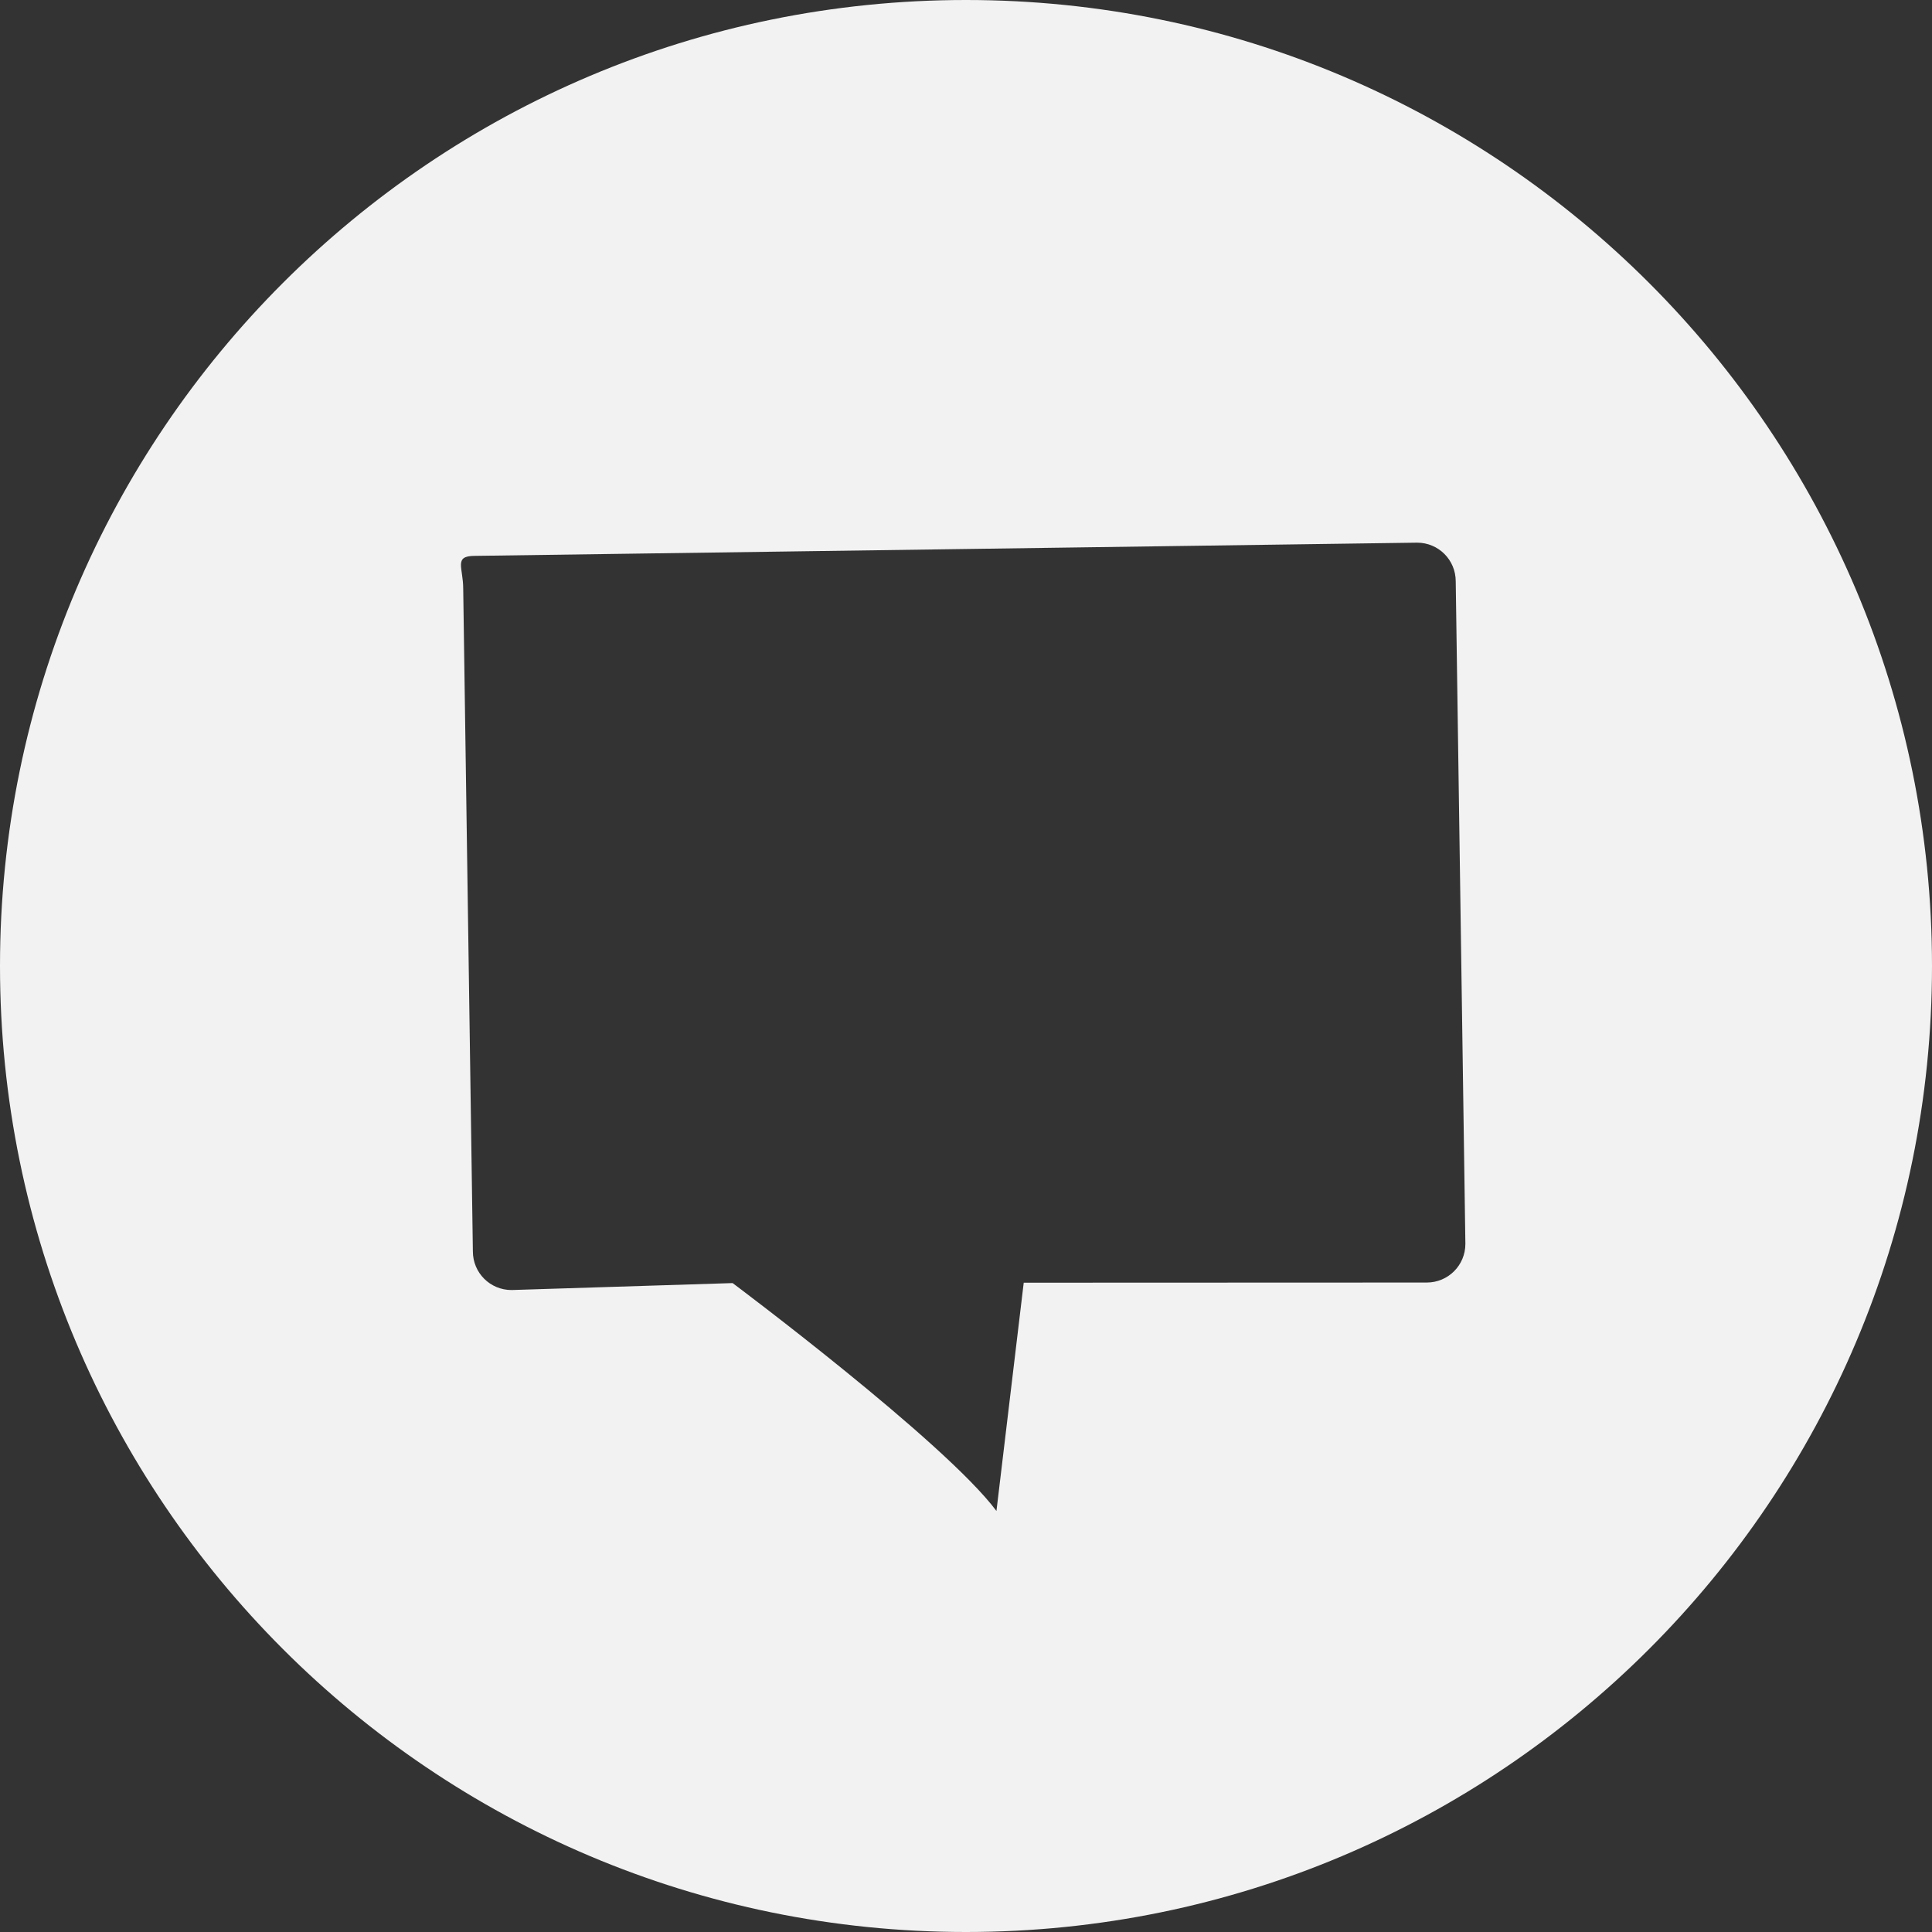 <?xml version="1.0" encoding="utf-8"?>
<svg width="16px" height="16px" viewBox="450.709 233.278 25 25" xmlns="http://www.w3.org/2000/svg">
  <rect x="450.709" y="233.278" width="25" height="25" fill="#333333" stroke="none"/>
  <path fill-rule="evenodd" d="M 12.5 0 C 5.596 0 0 5.596 0 12.5 C 0 19.404 5.596 25 12.5 25 C 19.404 25 25 19.404 25 12.5 C 25 5.596 19.404 0 12.5 0 Z M 6.144 7.193 L 18.337 7.022 C 18.614 7.022 18.837 7.245 18.837 7.522 L 18.962 16.096 C 18.962 16.373 18.739 16.596 18.462 16.596 L 13.247 16.598 L 12.894 19.552 C 12.225 18.655 9.48 16.603 9.48 16.603 L 6.619 16.693 C 6.342 16.693 6.119 16.47 6.119 16.193 L 5.994 7.619 C 5.994 7.342 5.867 7.193 6.144 7.193 Z" transform="matrix(1, 0, 0, 1, 450.709, 233.278)" style="fill: rgb(242, 242, 242);"/>
</svg>